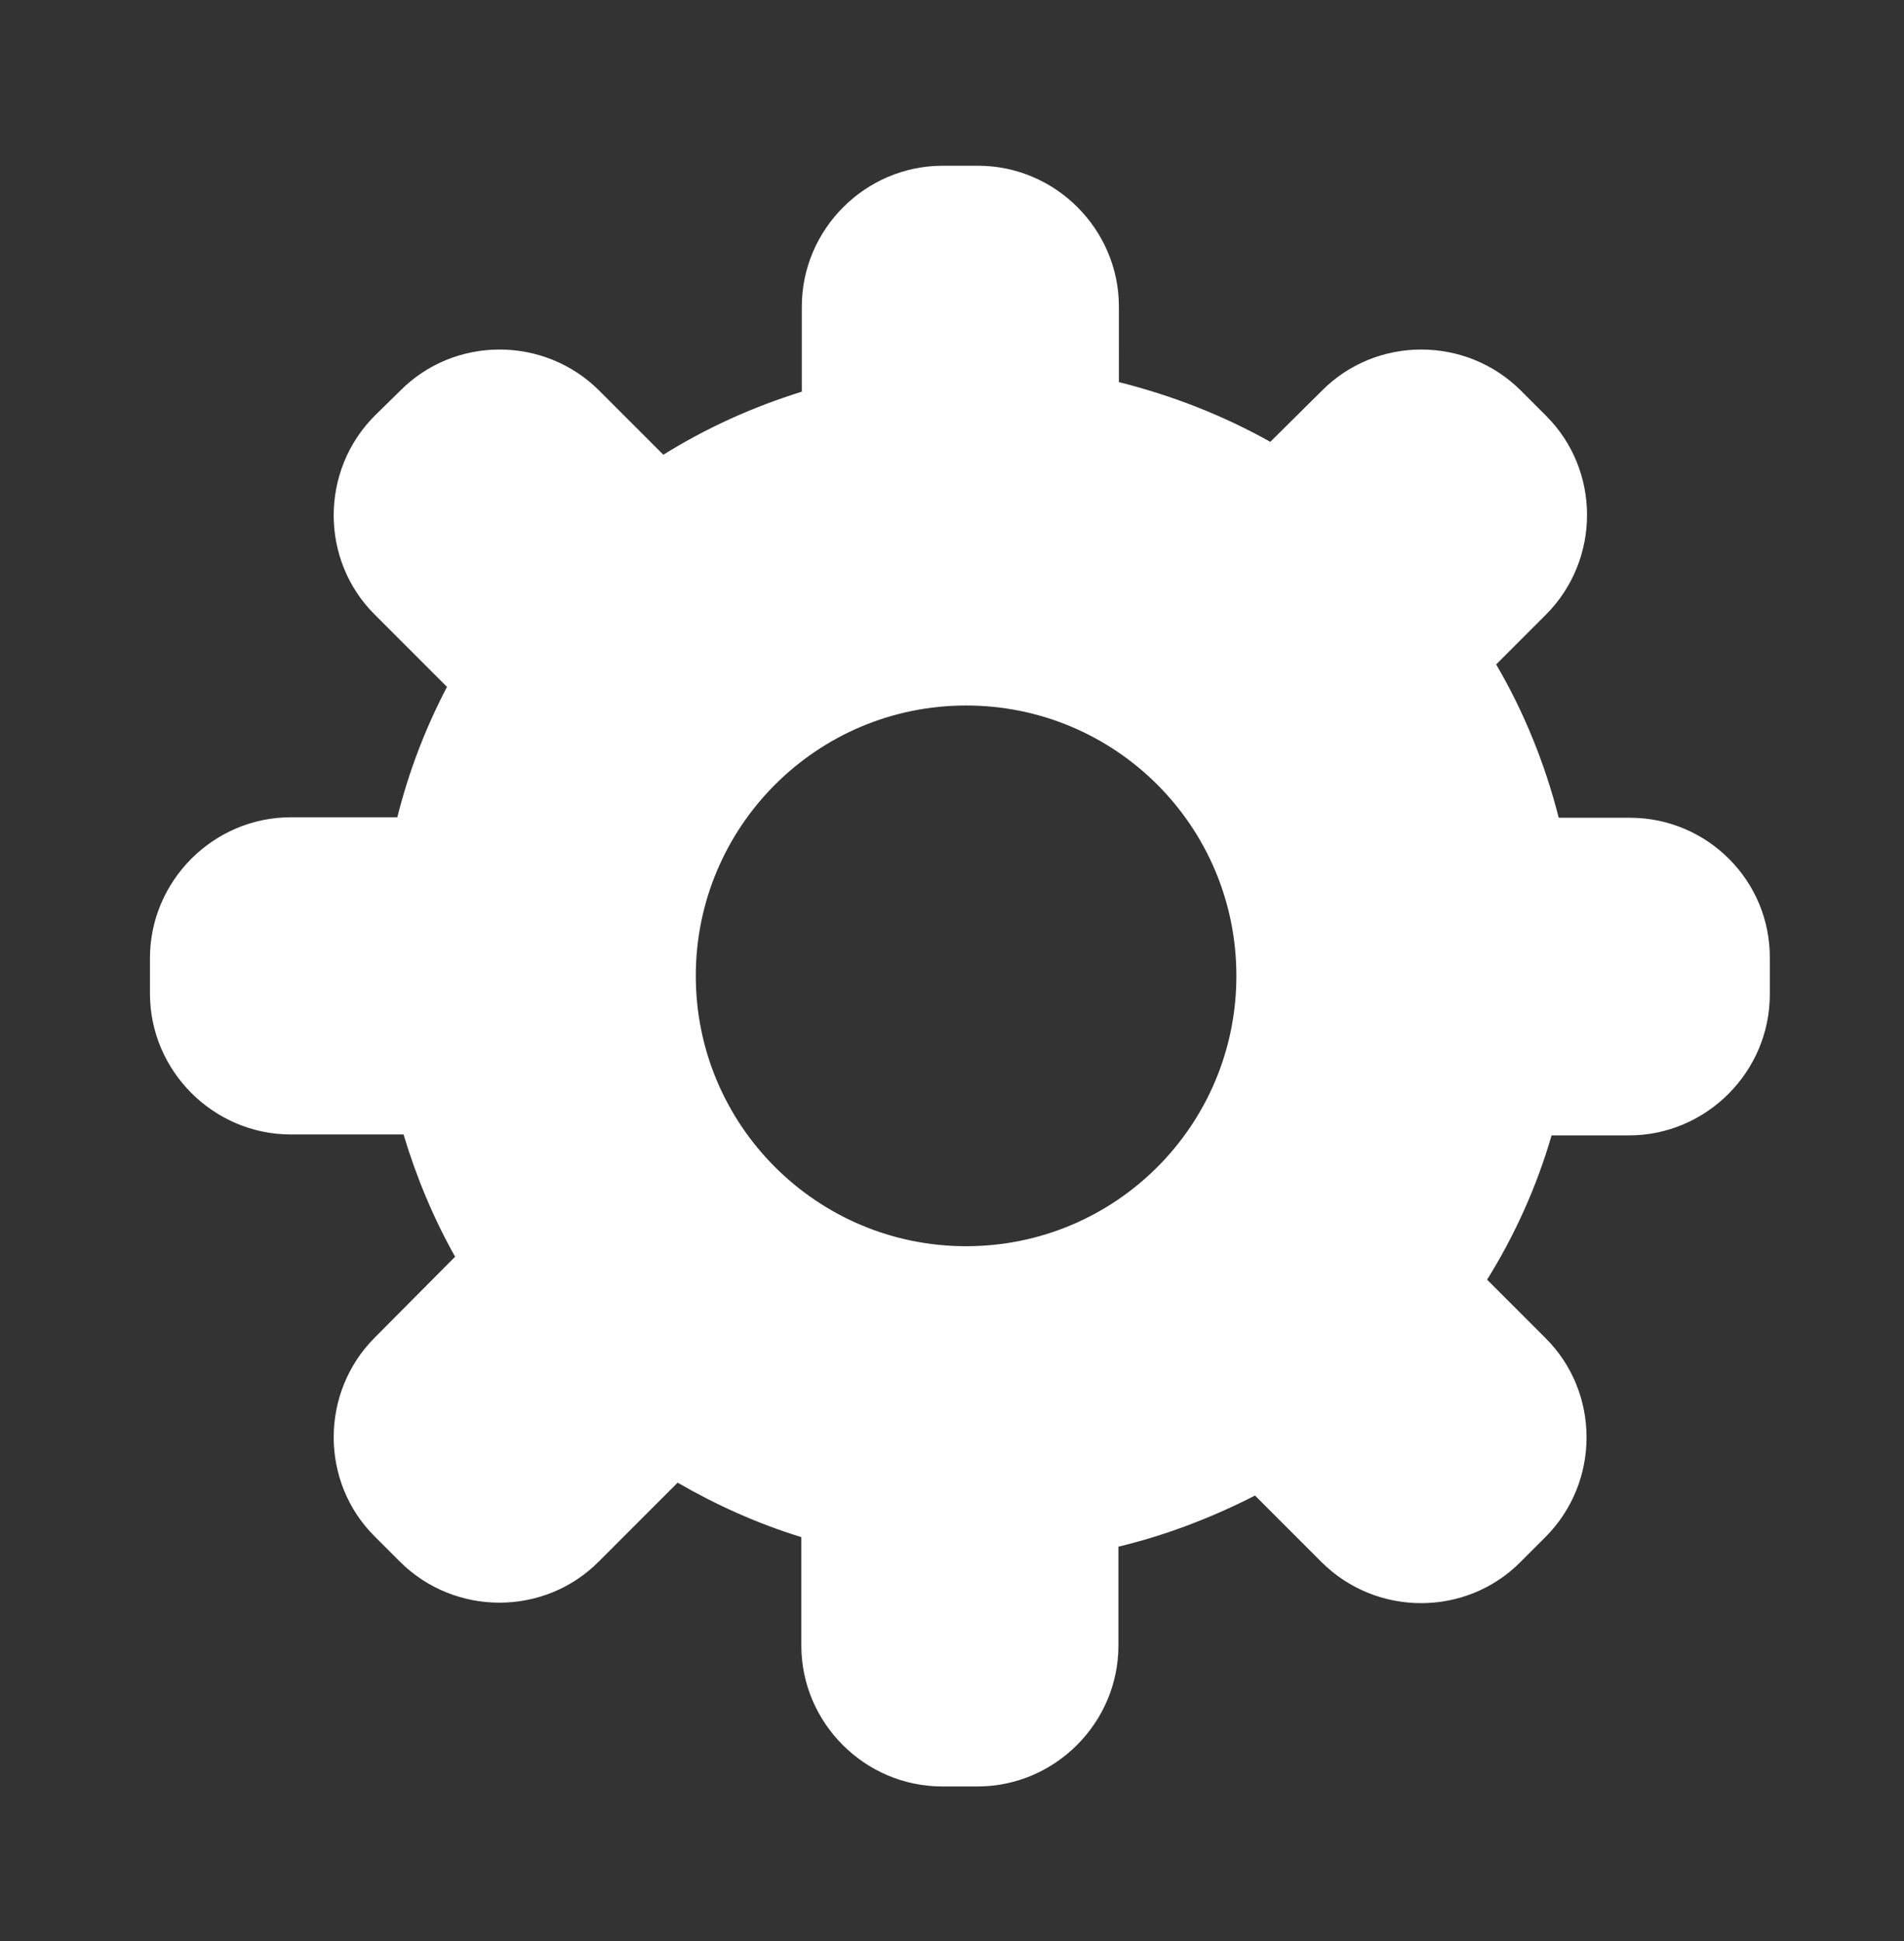 <?xml version="1.0" encoding="utf-8"?>
<!-- Generator: Adobe Illustrator 19.0.0, SVG Export Plug-In . SVG Version: 6.00 Build 0)  -->
<svg version="1.1" id="Layer_1" xmlns="http://www.w3.org/2000/svg" xmlns:xlink="http://www.w3.org/1999/xlink" x="0px" y="0px"
	 viewBox="0 0 398.7 406.4" style="enable-background:new 0 0 398.7 406.4;" xml:space="preserve">
<rect x="0" y="0" width="398.7" height="406.4" fill="#333333" stroke="none"/>
<style type="text/css">
	.st0{fill:#FFFFFF;}
</style>
<path class="st0" d="M341.3,171.2h-14.9c-2.9-11.4-7.3-22.2-13.1-32.1l10.4-10.4c11.5-11.5,11.5-30.3,0-41.7l-5.2-5.2
	c-11.5-11.5-30.3-11.5-41.7,0L266,92.5c-9.8-5.5-20.5-9.7-31.7-12.5V64.2c0-16.2-13.3-29.5-29.5-29.5h-7.4
	c-16.2,0-29.5,13.3-29.5,29.5V82c-10.3,3.2-20,7.6-29,13.2l-13.4-13.4c-11.5-11.5-30.3-11.5-41.7,0L78.5,87
	c-11.5,11.5-11.5,30.3,0,41.7l15.1,15.1c-4.5,8.6-8,17.7-10.4,27.3H60.9c-16.2,0-29.5,13.3-29.5,29.5v7.4
	c0,16.2,13.3,29.5,29.5,29.5h23.6c2.7,9,6.3,17.6,10.8,25.6L78.5,280c-11.5,11.5-11.5,30.3,0,41.7l5.2,5.2
	c11.5,11.5,30.3,11.5,41.7,0l16.5-16.5c8.1,4.7,16.8,8.6,25.9,11.4v22.7c0,16.2,13.3,29.5,29.5,29.5h7.4c16.2,0,29.5-13.3,29.5-29.5
	v-20.7c10-2.4,19.6-6.1,28.6-10.7l13.9,13.9c11.5,11.5,30.3,11.5,41.7,0l5.2-5.2c11.5-11.5,11.5-30.3,0-41.7l-12.2-12.2
	c5.8-9.3,10.4-19.5,13.5-30.2h16.2c16.2,0,29.5-13.3,29.5-29.5v-7.4C370.8,184.4,357.5,171.2,341.3,171.2z M202.3,260.9
	c-31.2,0-56.6-25.3-56.6-56.6c0-31.2,25.3-56.6,56.6-56.6s56.6,25.3,56.6,56.6C258.9,235.6,233.6,260.9,202.3,260.9z"/>
</svg>
